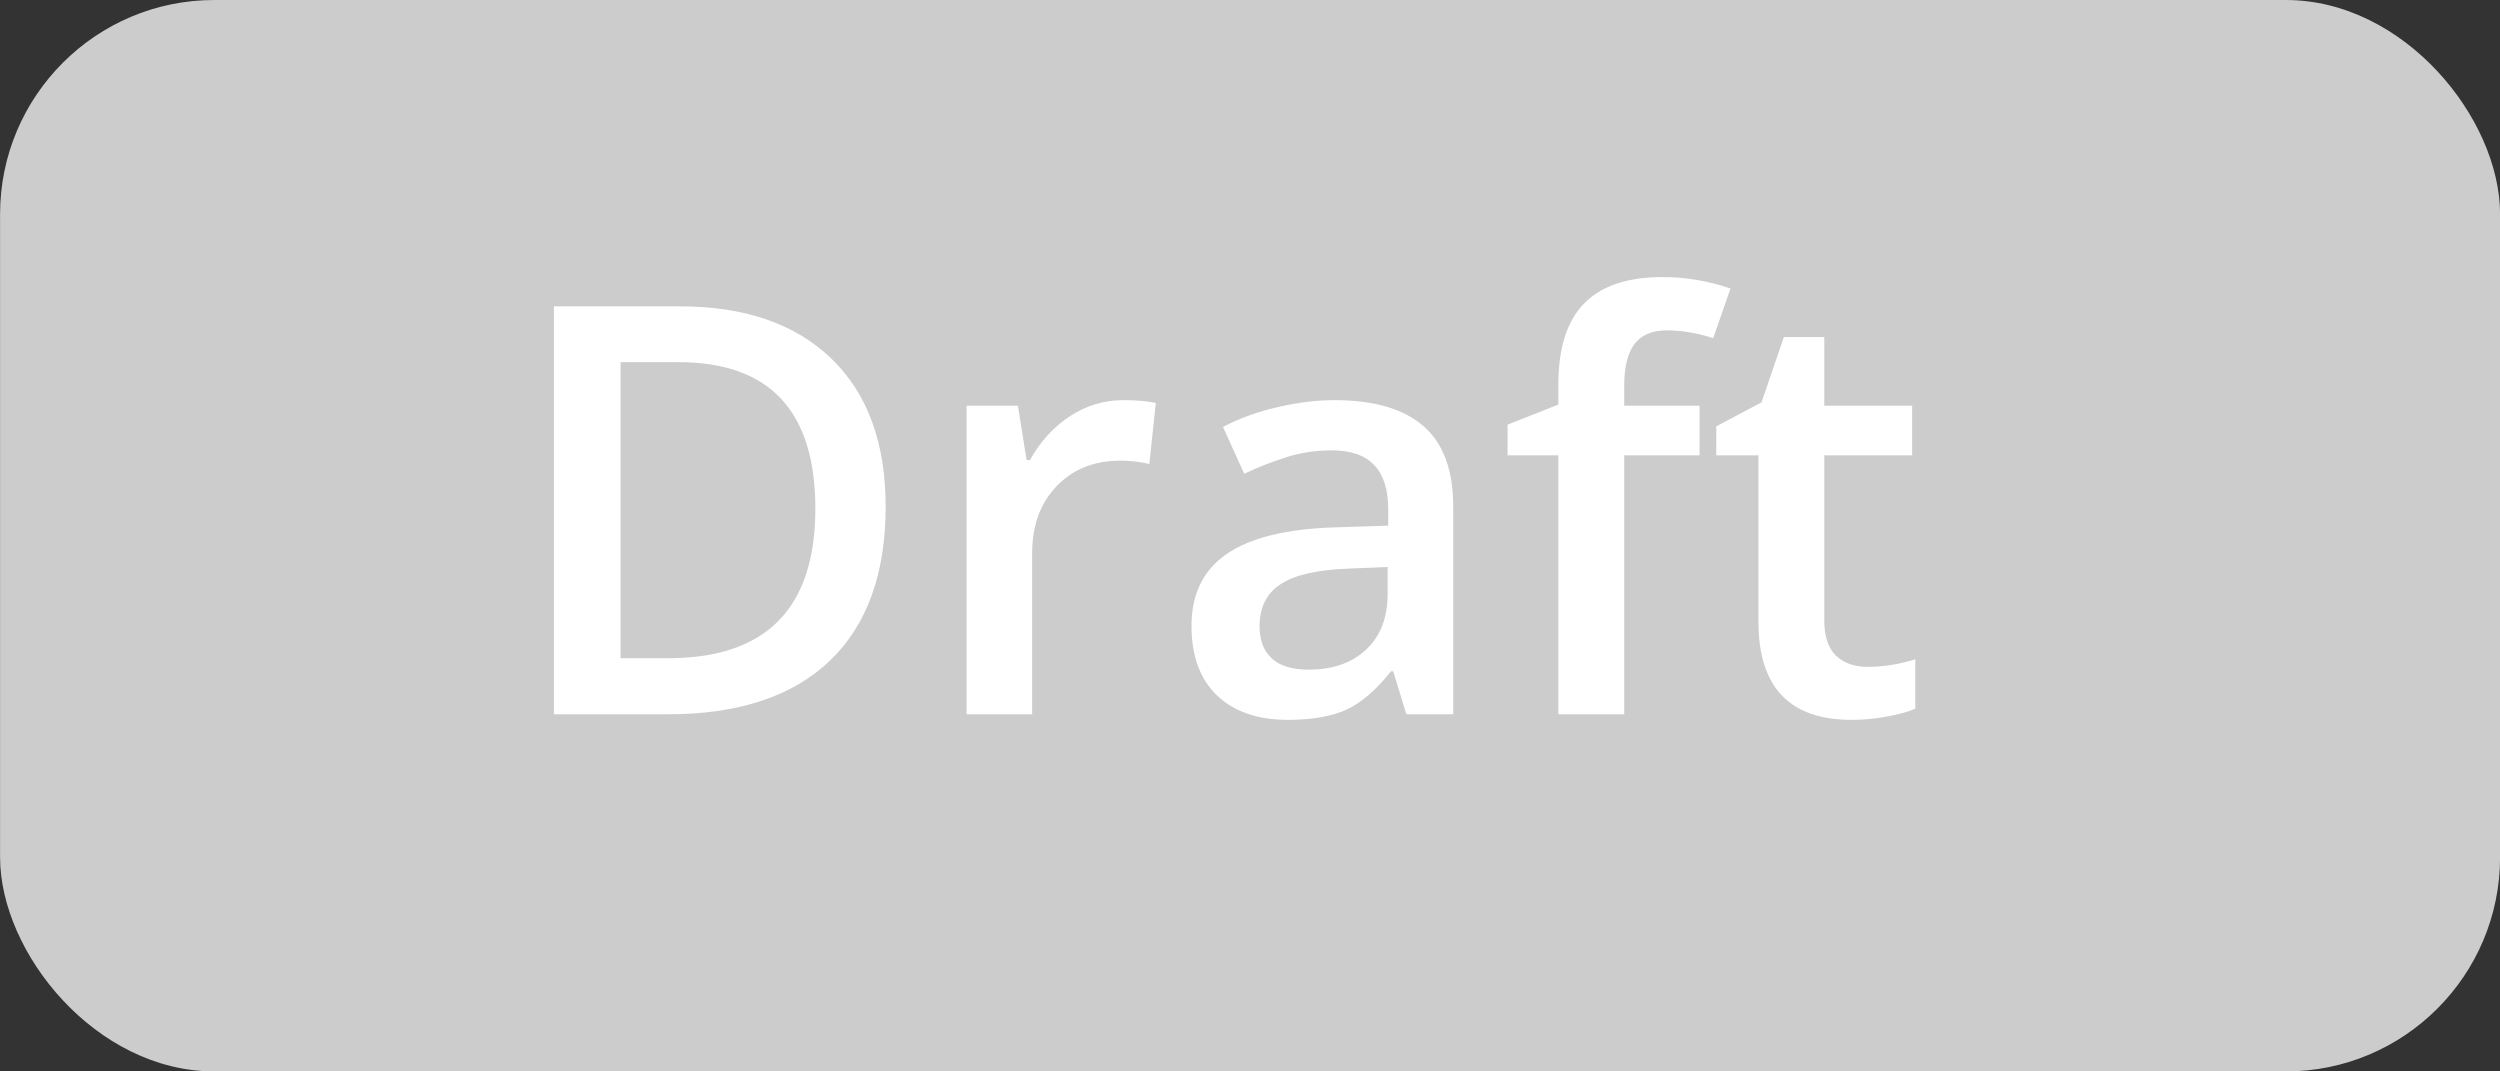 <svg width="35" height="15" viewBox="0 0 35 15" fill="none" xmlns="http://www.w3.org/2000/svg">
<rect x="0" y="0" width="35" height="15" fill="#333333" stroke="none"/>
<rect x="0.001" width="35" height="15" rx="3" fill="#CCCCCC"/>
<path d="M12.399 7.09C12.399 8.033 12.138 8.754 11.614 9.254C11.091 9.751 10.337 10 9.353 10H7.755V4.289H9.521C10.429 4.289 11.136 4.534 11.642 5.023C12.147 5.513 12.399 6.202 12.399 7.09ZM11.415 7.121C11.415 5.754 10.776 5.07 9.497 5.07H8.688V9.215H9.353C10.727 9.215 11.415 8.517 11.415 7.121ZM15.724 5.602C15.909 5.602 16.061 5.615 16.181 5.641L16.091 6.496C15.961 6.465 15.825 6.449 15.685 6.449C15.317 6.449 15.019 6.569 14.79 6.809C14.563 7.048 14.45 7.359 14.45 7.742V10H13.532V5.68H14.251L14.372 6.441H14.419C14.562 6.184 14.748 5.979 14.977 5.828C15.209 5.677 15.458 5.602 15.724 5.602ZM19.689 10L19.505 9.398H19.474C19.265 9.661 19.056 9.841 18.845 9.938C18.634 10.031 18.363 10.078 18.032 10.078C17.608 10.078 17.276 9.964 17.036 9.734C16.799 9.505 16.681 9.181 16.681 8.762C16.681 8.316 16.846 7.98 17.177 7.754C17.508 7.527 18.011 7.404 18.689 7.383L19.435 7.359V7.129C19.435 6.853 19.369 6.647 19.239 6.512C19.112 6.374 18.912 6.305 18.642 6.305C18.42 6.305 18.208 6.337 18.005 6.402C17.802 6.467 17.606 6.544 17.419 6.633L17.122 5.977C17.356 5.854 17.613 5.762 17.892 5.699C18.17 5.634 18.433 5.602 18.681 5.602C19.23 5.602 19.644 5.721 19.923 5.961C20.204 6.201 20.345 6.577 20.345 7.09V10H19.689ZM18.321 9.375C18.655 9.375 18.922 9.283 19.122 9.098C19.325 8.91 19.427 8.648 19.427 8.312V7.938L18.872 7.961C18.44 7.977 18.125 8.049 17.927 8.18C17.731 8.307 17.634 8.504 17.634 8.77C17.634 8.962 17.691 9.112 17.806 9.219C17.92 9.323 18.092 9.375 18.321 9.375ZM23.794 6.375H22.739V10H21.817V6.375H21.106V5.945L21.817 5.664V5.383C21.817 4.872 21.937 4.495 22.177 4.25C22.416 4.003 22.782 3.879 23.274 3.879C23.597 3.879 23.915 3.932 24.227 4.039L23.985 4.734C23.759 4.661 23.543 4.625 23.337 4.625C23.129 4.625 22.976 4.69 22.88 4.82C22.786 4.948 22.739 5.141 22.739 5.398V5.68H23.794V6.375ZM26.142 9.336C26.366 9.336 26.59 9.301 26.814 9.23V9.922C26.712 9.966 26.58 10.003 26.419 10.031C26.26 10.062 26.095 10.078 25.923 10.078C25.053 10.078 24.618 9.62 24.618 8.703V6.375H24.028V5.969L24.661 5.633L24.974 4.719H25.54V5.68H26.77V6.375H25.54V8.688C25.54 8.909 25.595 9.073 25.704 9.18C25.816 9.284 25.962 9.336 26.142 9.336Z" fill="white"/>
</svg>
